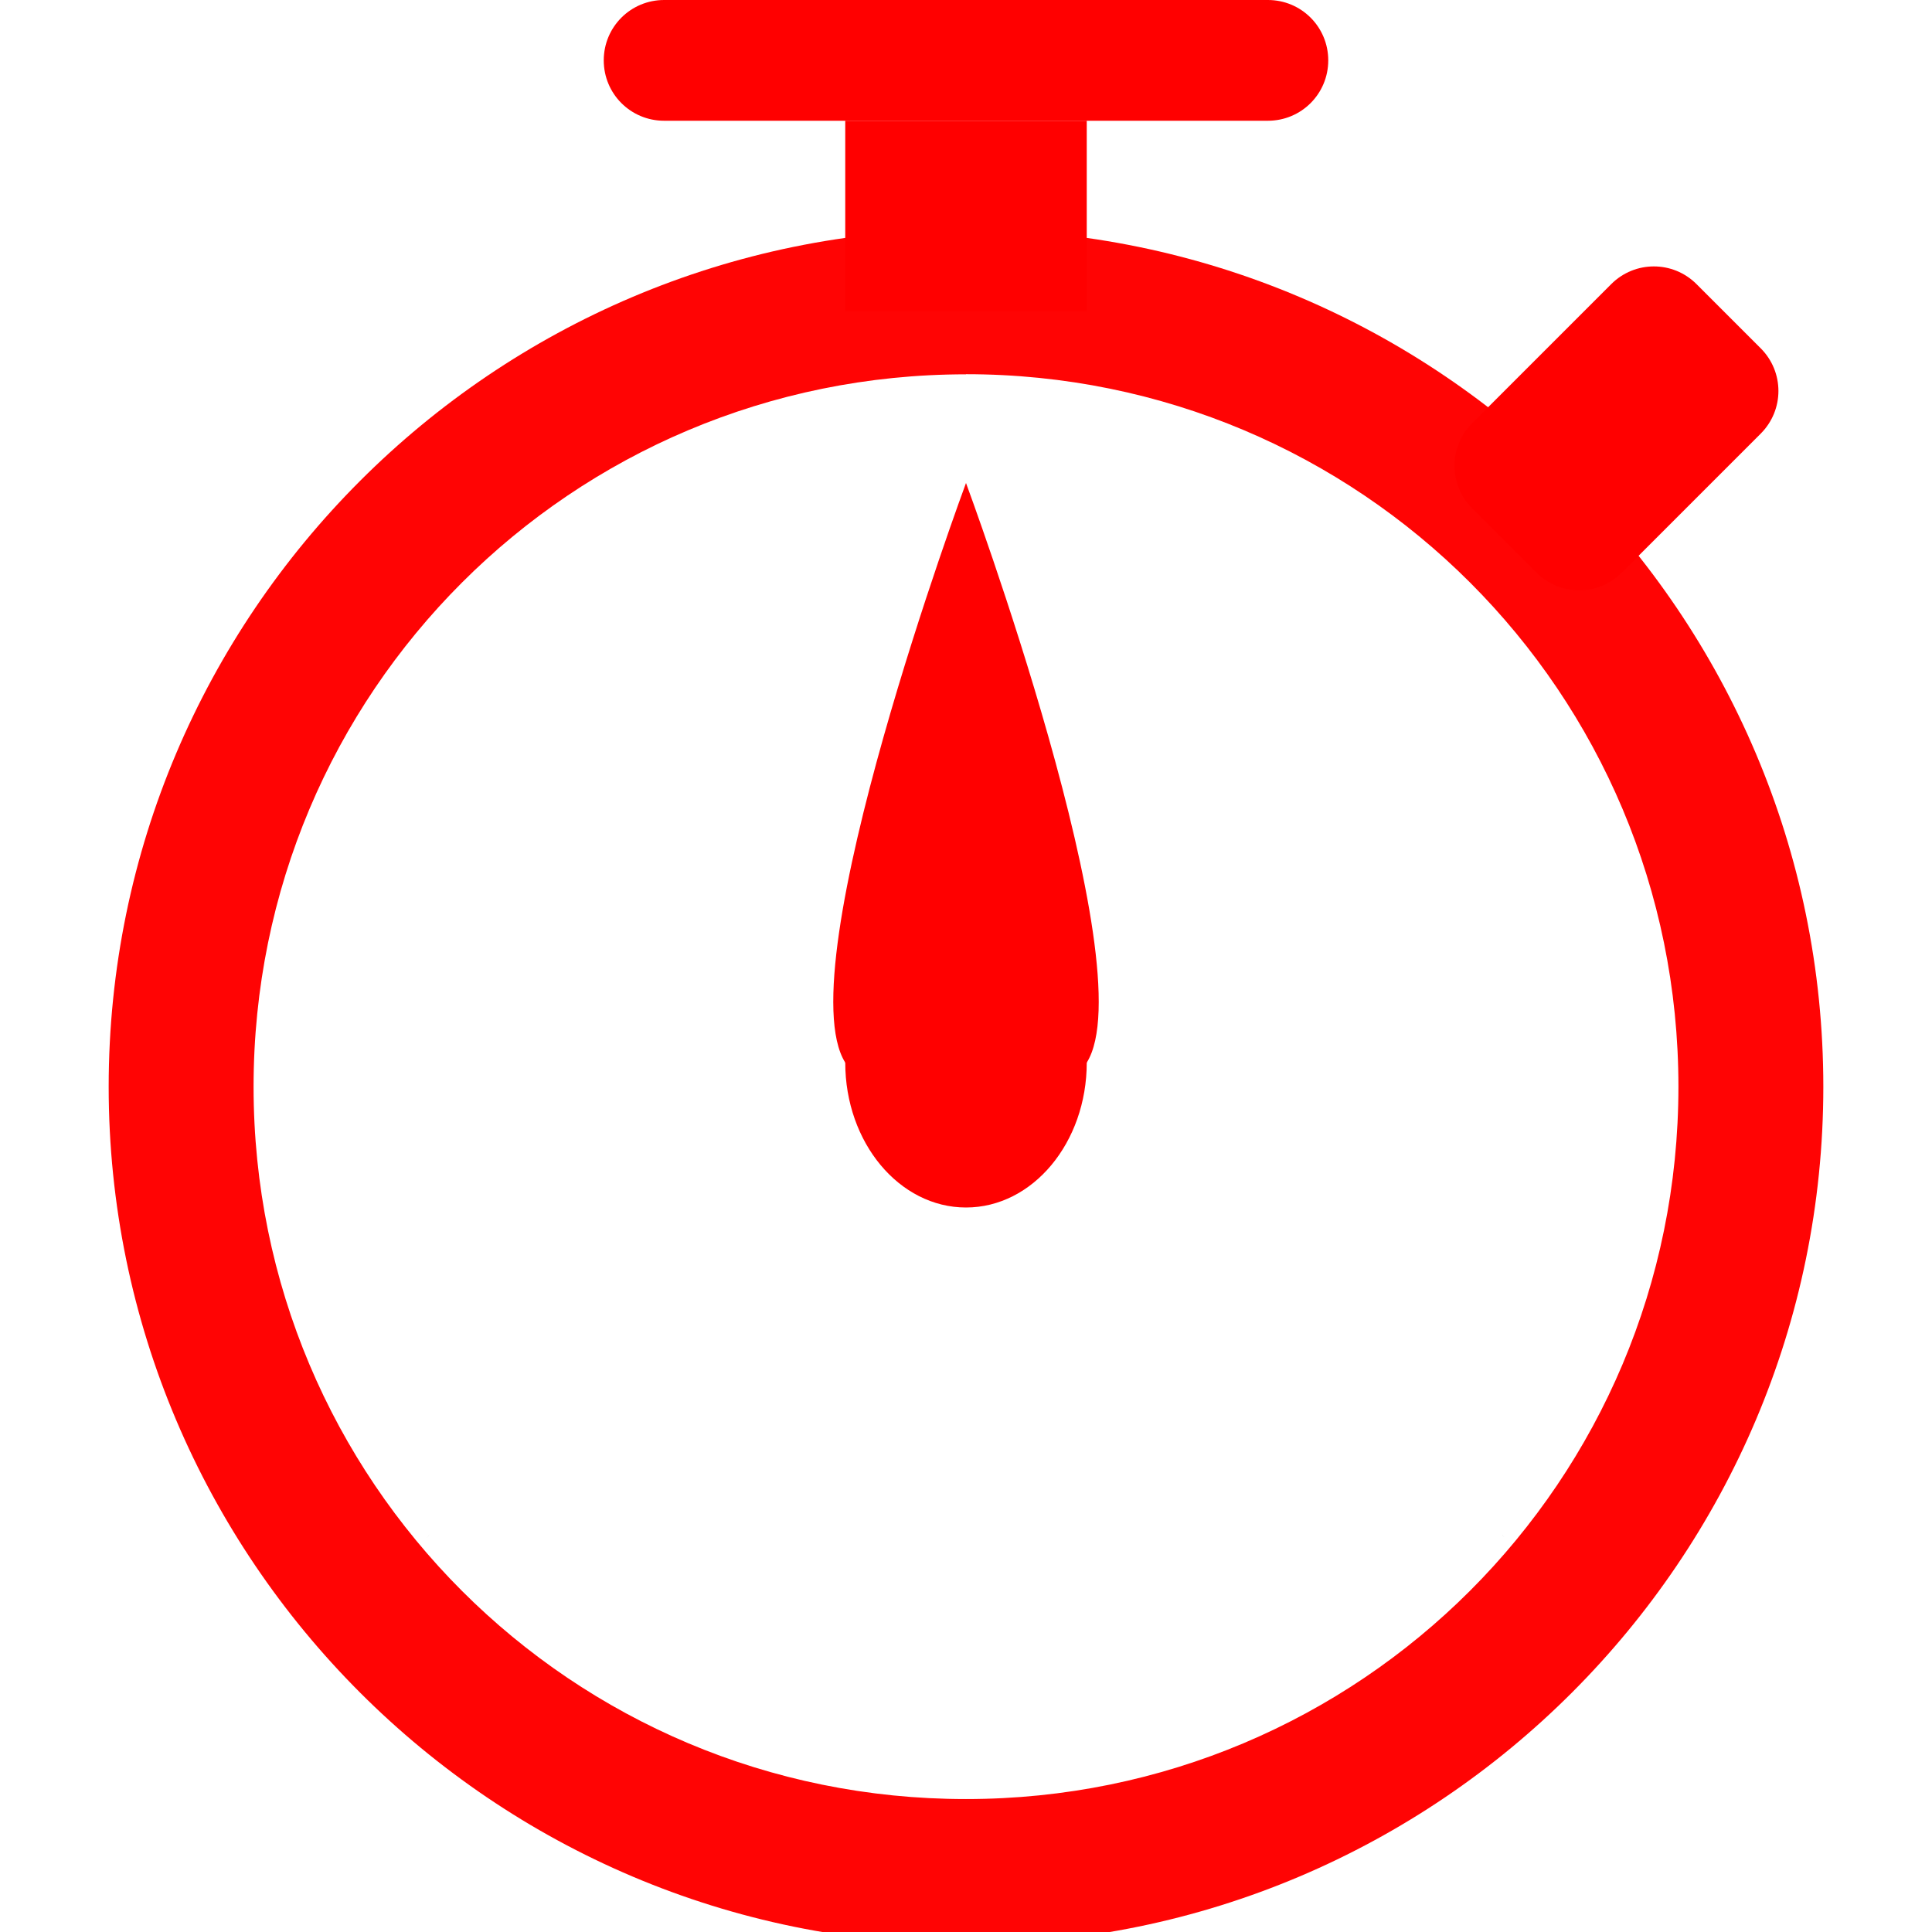 <?xml version="1.0" encoding="UTF-8" standalone="no"?>
<svg
   xmlns:dc="http://purl.org/dc/elements/1.1/"
   xmlns:cc="http://creativecommons.org/ns#"
   xmlns:rdf="http://www.w3.org/1999/02/22-rdf-syntax-ns#"
   xmlns:svg="http://www.w3.org/2000/svg"
   xmlns="http://www.w3.org/2000/svg"
   xmlns:sodipodi="http://sodipodi.sourceforge.net/DTD/sodipodi-0.dtd"
   xmlns:inkscape="http://www.inkscape.org/namespaces/inkscape"
   width="16"
   height="16"
   version="1.1"
   id="svg12"
   sodipodi:docname="stopwatch-symbolic.svg"
   inkscape:version="0.92.4 5da689c313, 2019-01-14">
  <defs
     id="defs16" />
  <sodipodi:namedview
     pagecolor="#ffffff"
     bordercolor="#666666"
     borderopacity="1"
     objecttolerance="10"
     gridtolerance="10"
     guidetolerance="10"
     inkscape:pageopacity="0"
     inkscape:pageshadow="2"
     inkscape:window-width="1366"
     inkscape:window-height="704"
     id="namedview14"
     showgrid="true"
     inkscape:zoom="41.7193"
     inkscape:cx="5.7445547"
     inkscape:cy="7.5520292"
     inkscape:window-x="0"
     inkscape:window-y="27"
     inkscape:window-maximized="1"
     inkscape:current-layer="svg12"
     showguides="true"
     inkscape:guide-bbox="true">
    <inkscape:grid
       type="xygrid"
       id="grid828" />
    <sodipodi:guide
       position="8,4"
       orientation="1,0"
       id="guide840"
       inkscape:locked="false" />
    <sodipodi:guide
       position="18,7"
       orientation="0,1"
       id="guide842"
       inkscape:locked="false" />
  </sodipodi:namedview>
  <g
     id="g10"
     style="fill:#dcdcdc">
    <path
       d="m 12.436,12.706 c 0,0.003 0.01,0.006 0.01,0.01 0,0.005 0.01,0.01 0.01,0.015 z m -8.879,0.002 -0.02,0.026 c 0,-0.005 0.01,-0.01 0.01,-0.015 0,-0.003 0.01,-0.006 0.01,-0.01 z"
       font-size="15"
       font-weight="400"
       letter-spacing="0"
       word-spacing="0"
       id="path2"
       inkscape:connector-curvature="0"
       style="font-weight:400;font-size:15px;font-family:Ubuntu;letter-spacing:0;word-spacing:0;text-anchor:middle" />
  </g>
  <path
     style="color:#000000;font-style:normal;font-variant:normal;font-weight:normal;font-stretch:normal;font-size:medium;line-height:normal;font-family:sans-serif;font-variant-ligatures:normal;font-variant-position:normal;font-variant-caps:normal;font-variant-numeric:normal;font-variant-alternates:normal;font-feature-settings:normal;text-indent:0;text-align:start;text-decoration:none;text-decoration-line:none;text-decoration-style:solid;text-decoration-color:#000000;letter-spacing:normal;word-spacing:normal;text-transform:none;writing-mode:lr-tb;direction:ltr;text-orientation:mixed;dominant-baseline:auto;baseline-shift:baseline;text-anchor:start;white-space:normal;shape-padding:0;clip-rule:nonzero;display:inline;overflow:visible;visibility:visible;opacity:1;isolation:auto;mix-blend-mode:normal;color-interpolation:sRGB;color-interpolation-filters:linearRGB;solid-color:#000000;solid-opacity:1;vector-effect:none;fill:#ff0404;fill-opacity:1;fill-rule:nonzero;stroke:none;stroke-width:1.2;stroke-linecap:round;stroke-linejoin:round;stroke-miterlimit:4;stroke-dasharray:none;stroke-dashoffset:0;stroke-opacity:1;color-rendering:auto;image-rendering:auto;shape-rendering:auto;text-rendering:auto;enable-background:accumulate"
     d="M 8,1.9 C 4.086,1.9 0.9,5.086 0.9,9 0.9,12.914 4.086,16.1 8,16.1 11.914,16.1 15.1,12.914 15.1,9 15.1,5.086 11.914,1.9 8,1.9 Z m 0,1.199 c 3.266,0 5.9,2.635 5.9,5.9 0,3.266 -2.635,5.9 -5.9,5.9 C 4.734,14.9 2.1,12.266 2.1,9 2.1,5.734 4.734,3.1 8,3.1 Z"
     id="path830"
     inkscape:connector-curvature="0" />
  <path
     style="opacity:1;fill:#ff0000;fill-opacity:1;stroke:none;stroke-width:1;stroke-linecap:round;stroke-linejoin:round;stroke-miterlimit:4;stroke-dasharray:none;stroke-opacity:1"
     d="m 5.5,0 h 5 C 10.777,0 11,0.223 11,0.5 11,0.777 10.777,1 10.5,1 h -5 C 5.223,1 5,0.777 5,0.5 5,0.223 5.223,0 5.5,0 Z"
     id="rect834" />
  <path
     transform="rotate(-45)"
     style="opacity:1;fill:#ff0000;fill-opacity:1;stroke:none;stroke-width:1;stroke-linecap:round;stroke-linejoin:round;stroke-miterlimit:4;stroke-dasharray:none;stroke-opacity:1"
     d="m 6.144,11.099 h 1.627 c 0.277,0 0.5,0.223 0.5,0.5 v 0.751 c 0,0.277 -0.223,0.5 -0.5,0.5 H 6.144 c -0.277,0 -0.5,-0.223 -0.5,-0.5 v -0.751 c 0,-0.277 0.223,-0.5 0.5,-0.5 z"
     id="rect836" />
  <ellipse
     style="opacity:1;fill:#ff0000;fill-opacity:1;stroke:none;stroke-width:1;stroke-linecap:round;stroke-linejoin:round;stroke-miterlimit:4;stroke-dasharray:none;stroke-opacity:1"
     id="path838"
     cx="8"
     cy="8.8"
     rx="1"
     ry="1.2" />
  <path
     style="opacity:1;fill:#ff0000;fill-opacity:1;stroke:none;stroke-width:1;stroke-linecap:round;stroke-linejoin:round;stroke-miterlimit:4;stroke-dasharray:none;stroke-opacity:1"
     d="M 7,1 H 9 V 2.576 H 7 Z"
     id="rect860" />
  <path
     style="fill:#ff0000;fill-opacity:1;stroke:none;stroke-width:1px;stroke-linecap:butt;stroke-linejoin:miter;stroke-opacity:1"
     d="M 8,4 C 8,4 6.509,8.019 7,8.8 7.491,9.581 8.509,9.581 9,8.8 9.491,8.019 8,4 8,4"
     id="path862"
     inkscape:connector-curvature="0"
     sodipodi:nodetypes="czzc" />
</svg>
